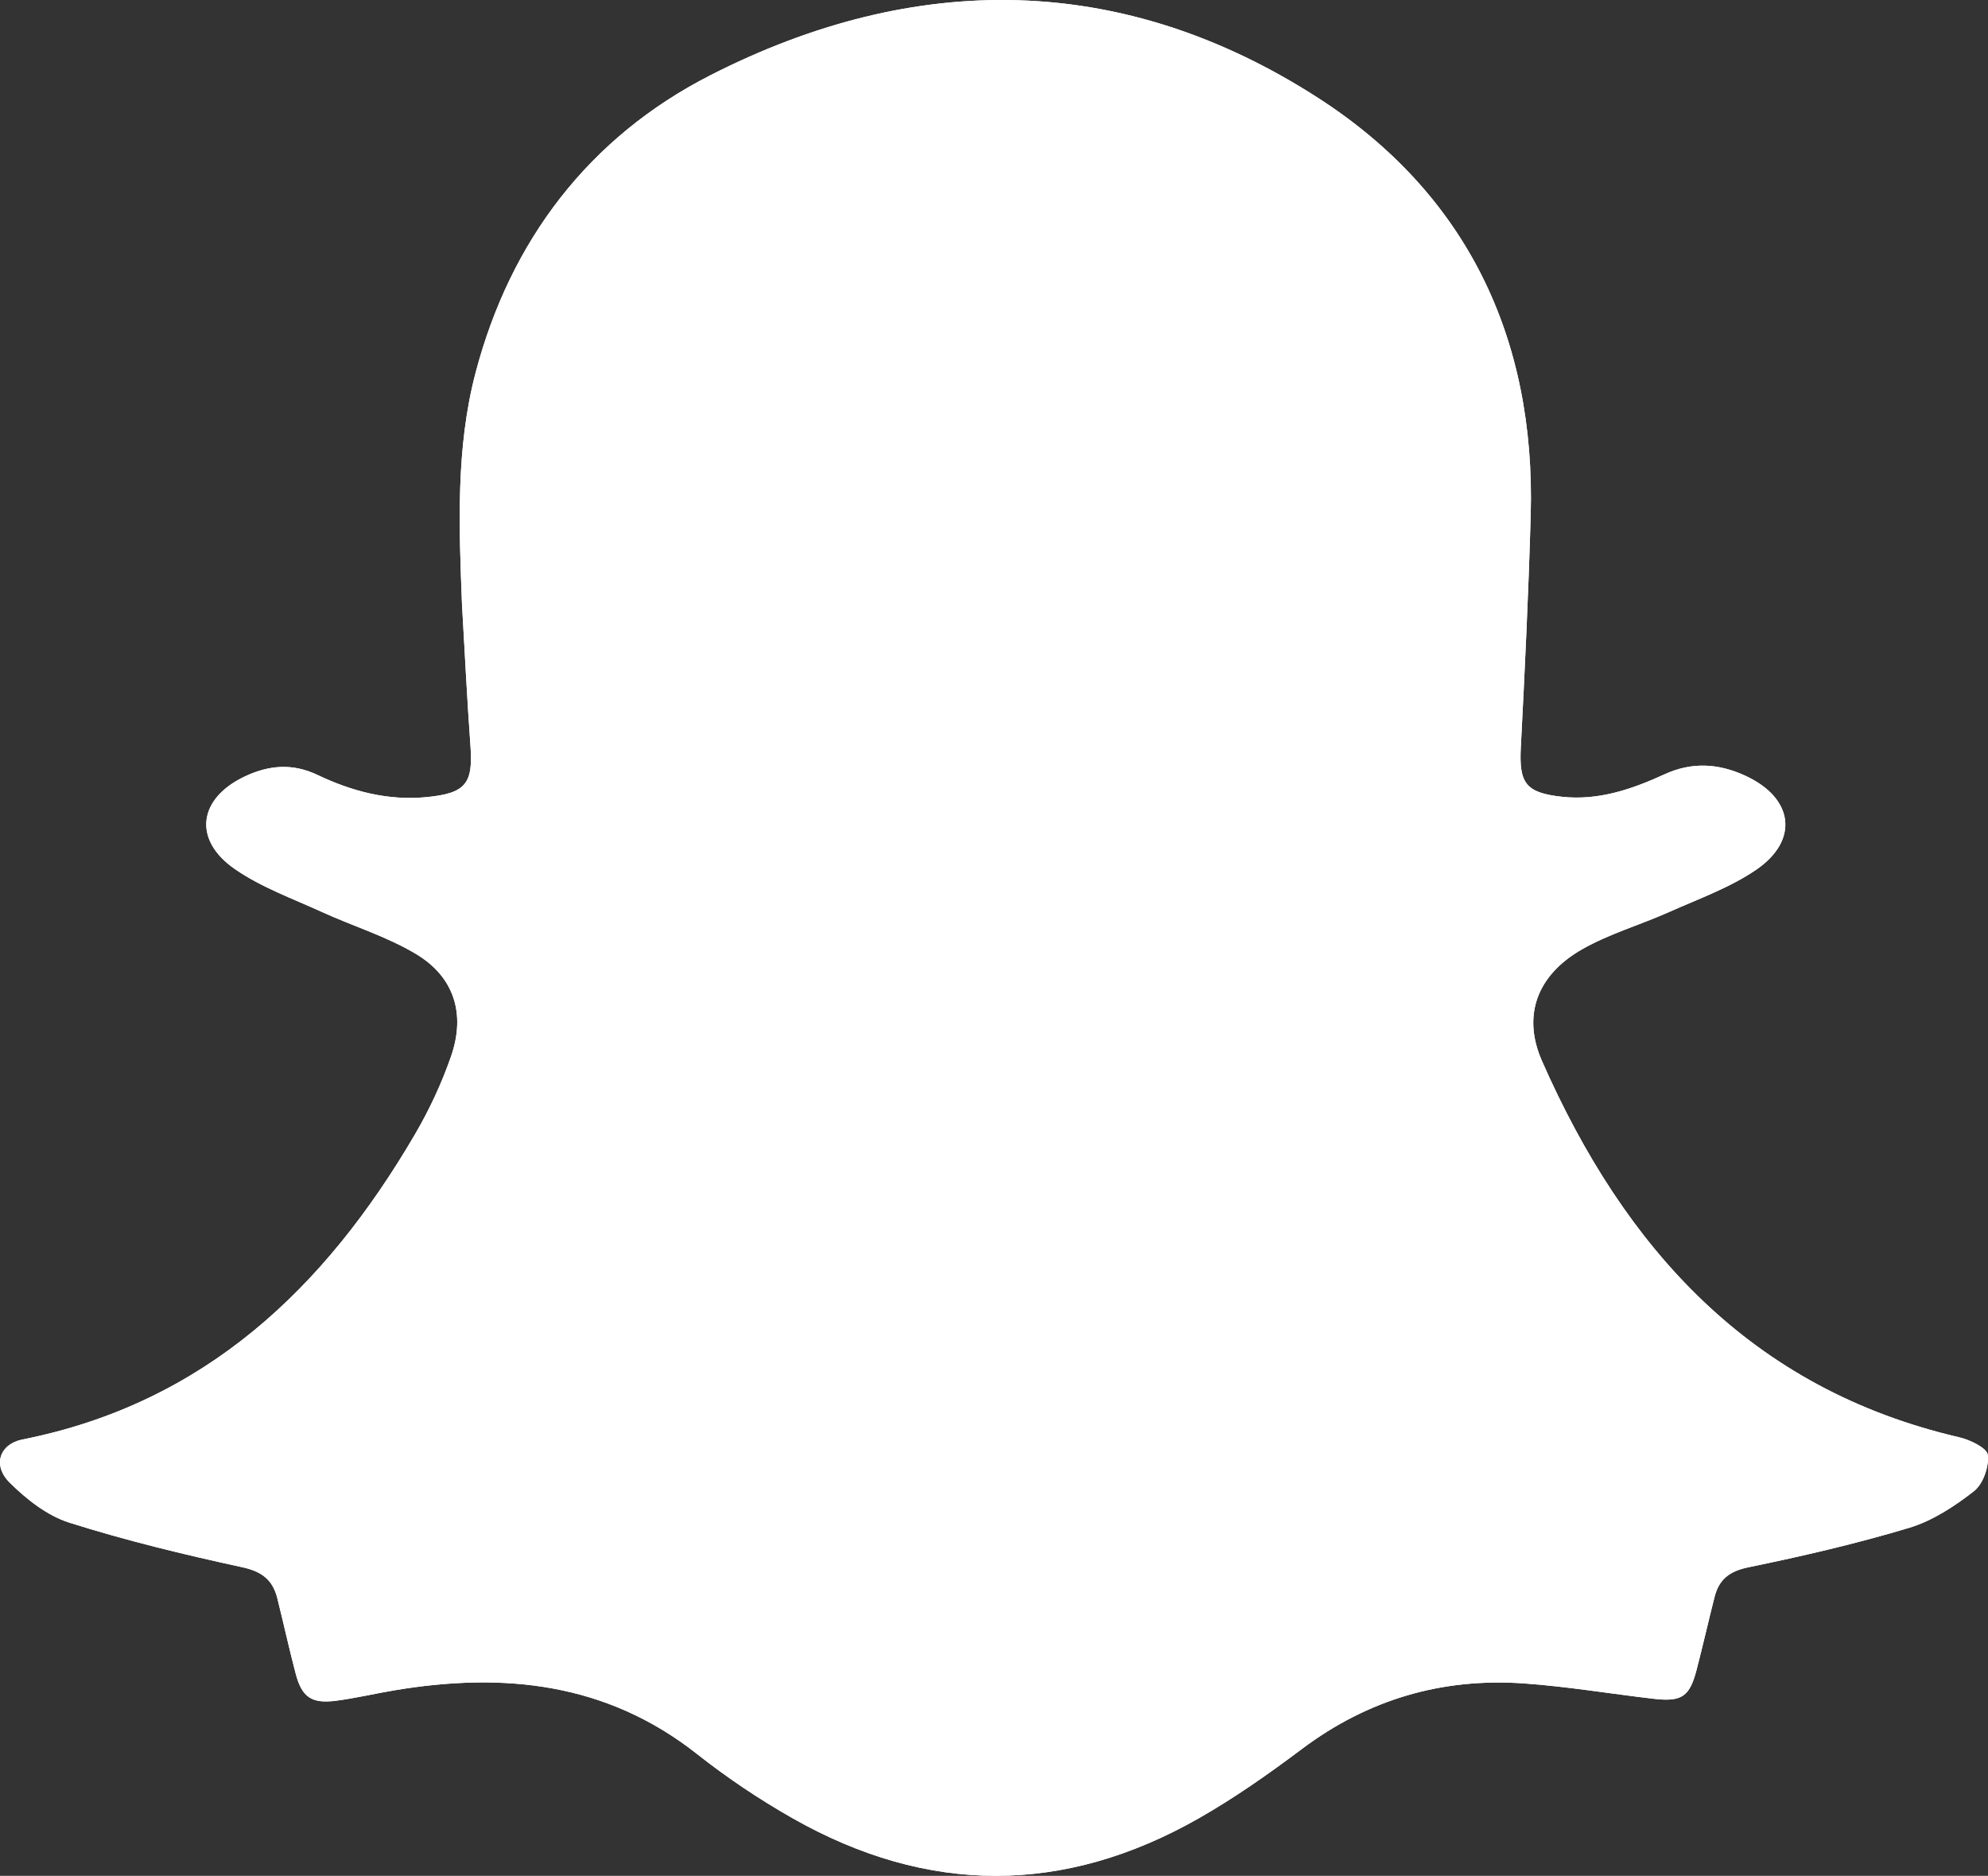 <?xml version="1.0" encoding="utf-8"?>
<!-- Generator: Adobe Illustrator 16.0.4, SVG Export Plug-In . SVG Version: 6.00 Build 0)  -->
<!DOCTYPE svg PUBLIC "-//W3C//DTD SVG 1.1//EN" "http://www.w3.org/Graphics/SVG/1.1/DTD/svg11.dtd">
<svg version="1.1" id="Layer_1" xmlns="http://www.w3.org/2000/svg" xmlns:xlink="http://www.w3.org/1999/xlink" x="0px" y="0px"
	 width="448.285px" height="422.966px" viewBox="0 0 448.285 422.966" enable-background="new 0 0 448.285 422.966"
	 xml:space="preserve">
<rect x="0" y="0" width="448.285" height="422.966" fill="#333333" stroke="none"/>
<g>
	<path fill="#FFFFFF" d="M104.178,136.281c0.625,10.643,1.136,21.293,1.912,31.925c0.622,8.521-1.094,10.668-9.878,11.529
		c-8.736,0.856-16.9-1.32-24.653-5.016c-5.631-2.684-10.991-2.178-16.34,0.349c-10.517,4.967-11.804,14.284-2.252,20.896
		c5.916,4.095,12.945,6.619,19.567,9.646c7.08,3.237,14.688,5.539,21.305,9.515c8.577,5.153,11.185,13.479,7.887,23.011
		c-2.107,6.089-4.886,12.052-8.139,17.619c-20.294,34.732-47.506,60.681-88.541,68.829c-5.107,1.015-6.82,5.783-2.869,9.71
		c3.788,3.764,8.473,7.46,13.445,9.032c12.802,4.049,25.915,7.217,39.048,10.066c4.465,0.97,6.848,2.898,7.87,7
		c1.407,5.648,2.651,11.339,4.132,16.968c1.398,5.317,3.587,6.842,9.104,6.126c4.45-0.577,8.836-1.629,13.267-2.368
		c24.589-4.099,47.73-1.729,68.156,14.394c6.774,5.348,14.035,10.215,21.542,14.476c30.462,17.29,61.182,17.328,91.624-0.024
		c8.077-4.604,15.755-10.006,23.2-15.596c14.933-11.211,31.662-16.088,50.114-14.784c9.772,0.691,19.477,2.332,29.221,3.462
		c6.321,0.733,8.101-0.477,9.674-6.527c1.423-5.472,2.665-10.991,4.063-16.47c1.001-3.917,3.323-5.769,7.592-6.647
		c12.195-2.511,24.368-5.326,36.283-8.909c5.255-1.58,10.227-4.842,14.606-8.263c2.053-1.604,3.423-5.511,3.13-8.155
		c-0.175-1.582-4.006-3.424-6.461-3.993c-47.049-10.918-75.458-42.605-94.071-84.83c-4.589-10.41-0.97-19.479,8.989-25.176
		c6.143-3.516,13.139-5.513,19.648-8.423c6.648-2.971,13.685-5.469,19.63-9.524c9.782-6.673,8.454-16.167-2.337-21.179
		c-6.018-2.795-12.035-3.232-18.302-0.358c-7.3,3.347-14.874,5.97-23.13,5.066c-8.197-0.897-9.697-3.063-9.277-11.135
		c0.909-17.465,1.741-34.938,2.23-52.419c1.118-39.946-14.482-72.418-47.82-93.944C253.255-6.31,206.341-6.605,160.102,17.011
		c-27.269,13.927-45.037,37.243-52.869,67.059C102.758,101.102,103.494,118.765,104.178,136.281z"/>
	<path fill-rule="evenodd" clip-rule="evenodd" fill="#FFFFFF" d="M104.178,136.281c-0.684-17.517-1.419-35.179,3.055-52.211
		c7.833-29.816,25.601-53.131,52.869-67.059c46.24-23.616,93.153-23.321,137.244,5.147c33.338,21.525,48.938,53.998,47.82,93.944
		c-0.489,17.48-1.321,34.954-2.23,52.419c-0.42,8.072,1.08,10.238,9.277,11.135c8.256,0.903,15.83-1.719,23.13-5.066
		c6.267-2.874,12.284-2.437,18.302,0.358c10.791,5.012,12.119,14.506,2.337,21.179c-5.945,4.055-12.981,6.553-19.63,9.524
		c-6.51,2.91-13.506,4.907-19.648,8.423c-9.959,5.697-13.578,14.766-8.989,25.176c18.613,42.225,47.022,73.912,94.071,84.83
		c2.455,0.569,6.286,2.411,6.461,3.993c0.293,2.645-1.077,6.551-3.13,8.155c-4.38,3.421-9.352,6.683-14.606,8.263
		c-11.915,3.583-24.088,6.398-36.283,8.909c-4.269,0.879-6.591,2.73-7.592,6.647c-1.398,5.479-2.641,10.998-4.063,16.47
		c-1.573,6.051-3.353,7.261-9.674,6.527c-9.744-1.13-19.448-2.771-29.221-3.462c-18.452-1.304-35.182,3.573-50.114,14.784
		c-7.445,5.59-15.123,10.992-23.2,15.596c-30.441,17.353-61.161,17.314-91.624,0.024c-7.507-4.261-14.768-9.128-21.542-14.476
		c-20.426-16.123-43.567-18.492-68.156-14.394c-4.431,0.739-8.817,1.791-13.267,2.368c-5.516,0.716-7.705-0.809-9.104-6.126
		c-1.48-5.629-2.725-11.319-4.132-16.968c-1.022-4.102-3.404-6.03-7.87-7c-13.133-2.85-26.246-6.018-39.048-10.066
		c-4.972-1.572-9.658-5.269-13.445-9.032c-3.951-3.927-2.238-8.695,2.869-9.71c41.035-8.148,68.247-34.097,88.541-68.829
		c3.252-5.567,6.032-11.53,8.139-17.619c3.298-9.532,0.69-17.857-7.887-23.011c-6.617-3.976-14.225-6.277-21.305-9.515
		c-6.622-3.027-13.652-5.551-19.567-9.646c-9.552-6.612-8.264-15.929,2.252-20.896c5.349-2.526,10.709-3.033,16.34-0.349
		c7.753,3.696,15.917,5.872,24.653,5.016c8.784-0.861,10.5-3.008,9.878-11.529C105.313,157.575,104.803,146.924,104.178,136.281z"/>
</g>
</svg>
